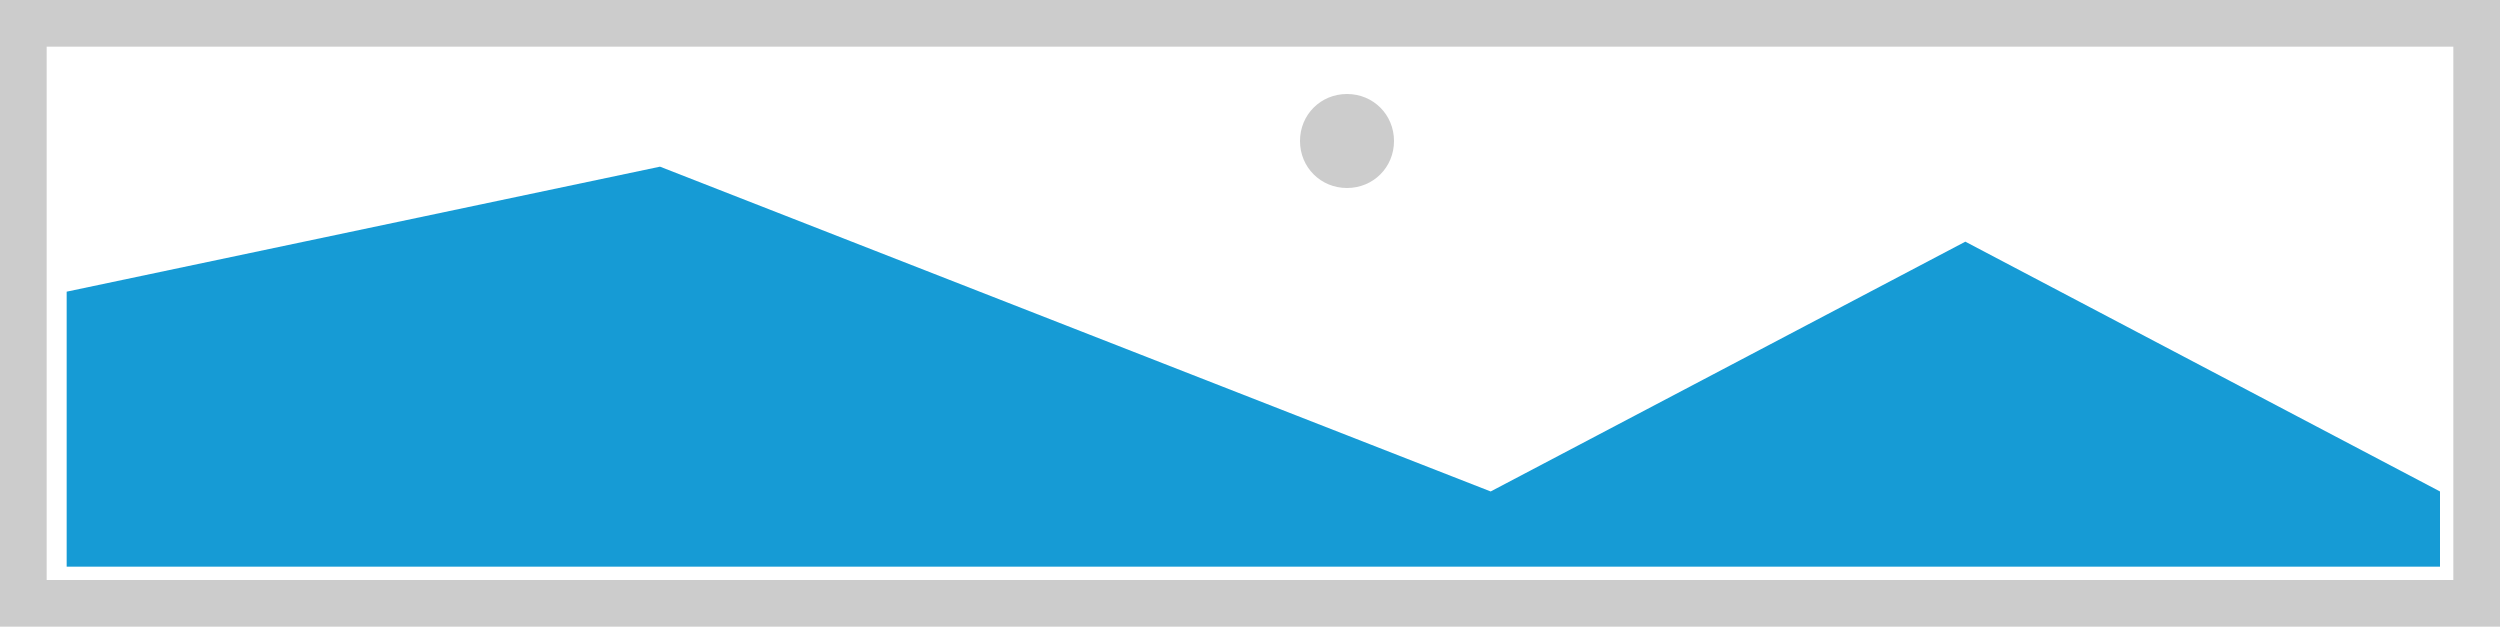 ﻿<?xml version="1.0" encoding="utf-8"?>
<svg version="1.1" xmlns:xlink="http://www.w3.org/1999/xlink" width="375px" height="94px" xmlns="http://www.w3.org/2000/svg">
  <g transform="matrix(1 0 0 1 -1 -262 )">
    <path d="M 1 262  L 376 262  L 376 356  L 1 356  L 1 262  " fill-rule="nonzero" fill="#cccccc" stroke="none" />
    <path d="M 8 269  L 369 269  L 369 349  L 8 349  L 8 269  " fill-rule="nonzero" fill="#ffffff" stroke="none" />
    <path d="M 203.05 290.2  C 199.102 290.2  196 287.098  196 283.15  C 196 279.202  199.102 276.1  203.05 276.1  C 206.998 276.1  210.1 279.202  210.1 283.15  C 210.1 287.098  206.998 290.2  203.05 290.2  " fill-rule="nonzero" fill="#cccccc" stroke="none" />
    <path d="M 11 347  L 11 305.75  L 100 287  L 224.6 335.72  L 295.8 298.25  L 367 335.72  L 367 347  L 11 347  " fill-rule="nonzero" fill="#169bd5" stroke="none" />
  </g>
</svg>